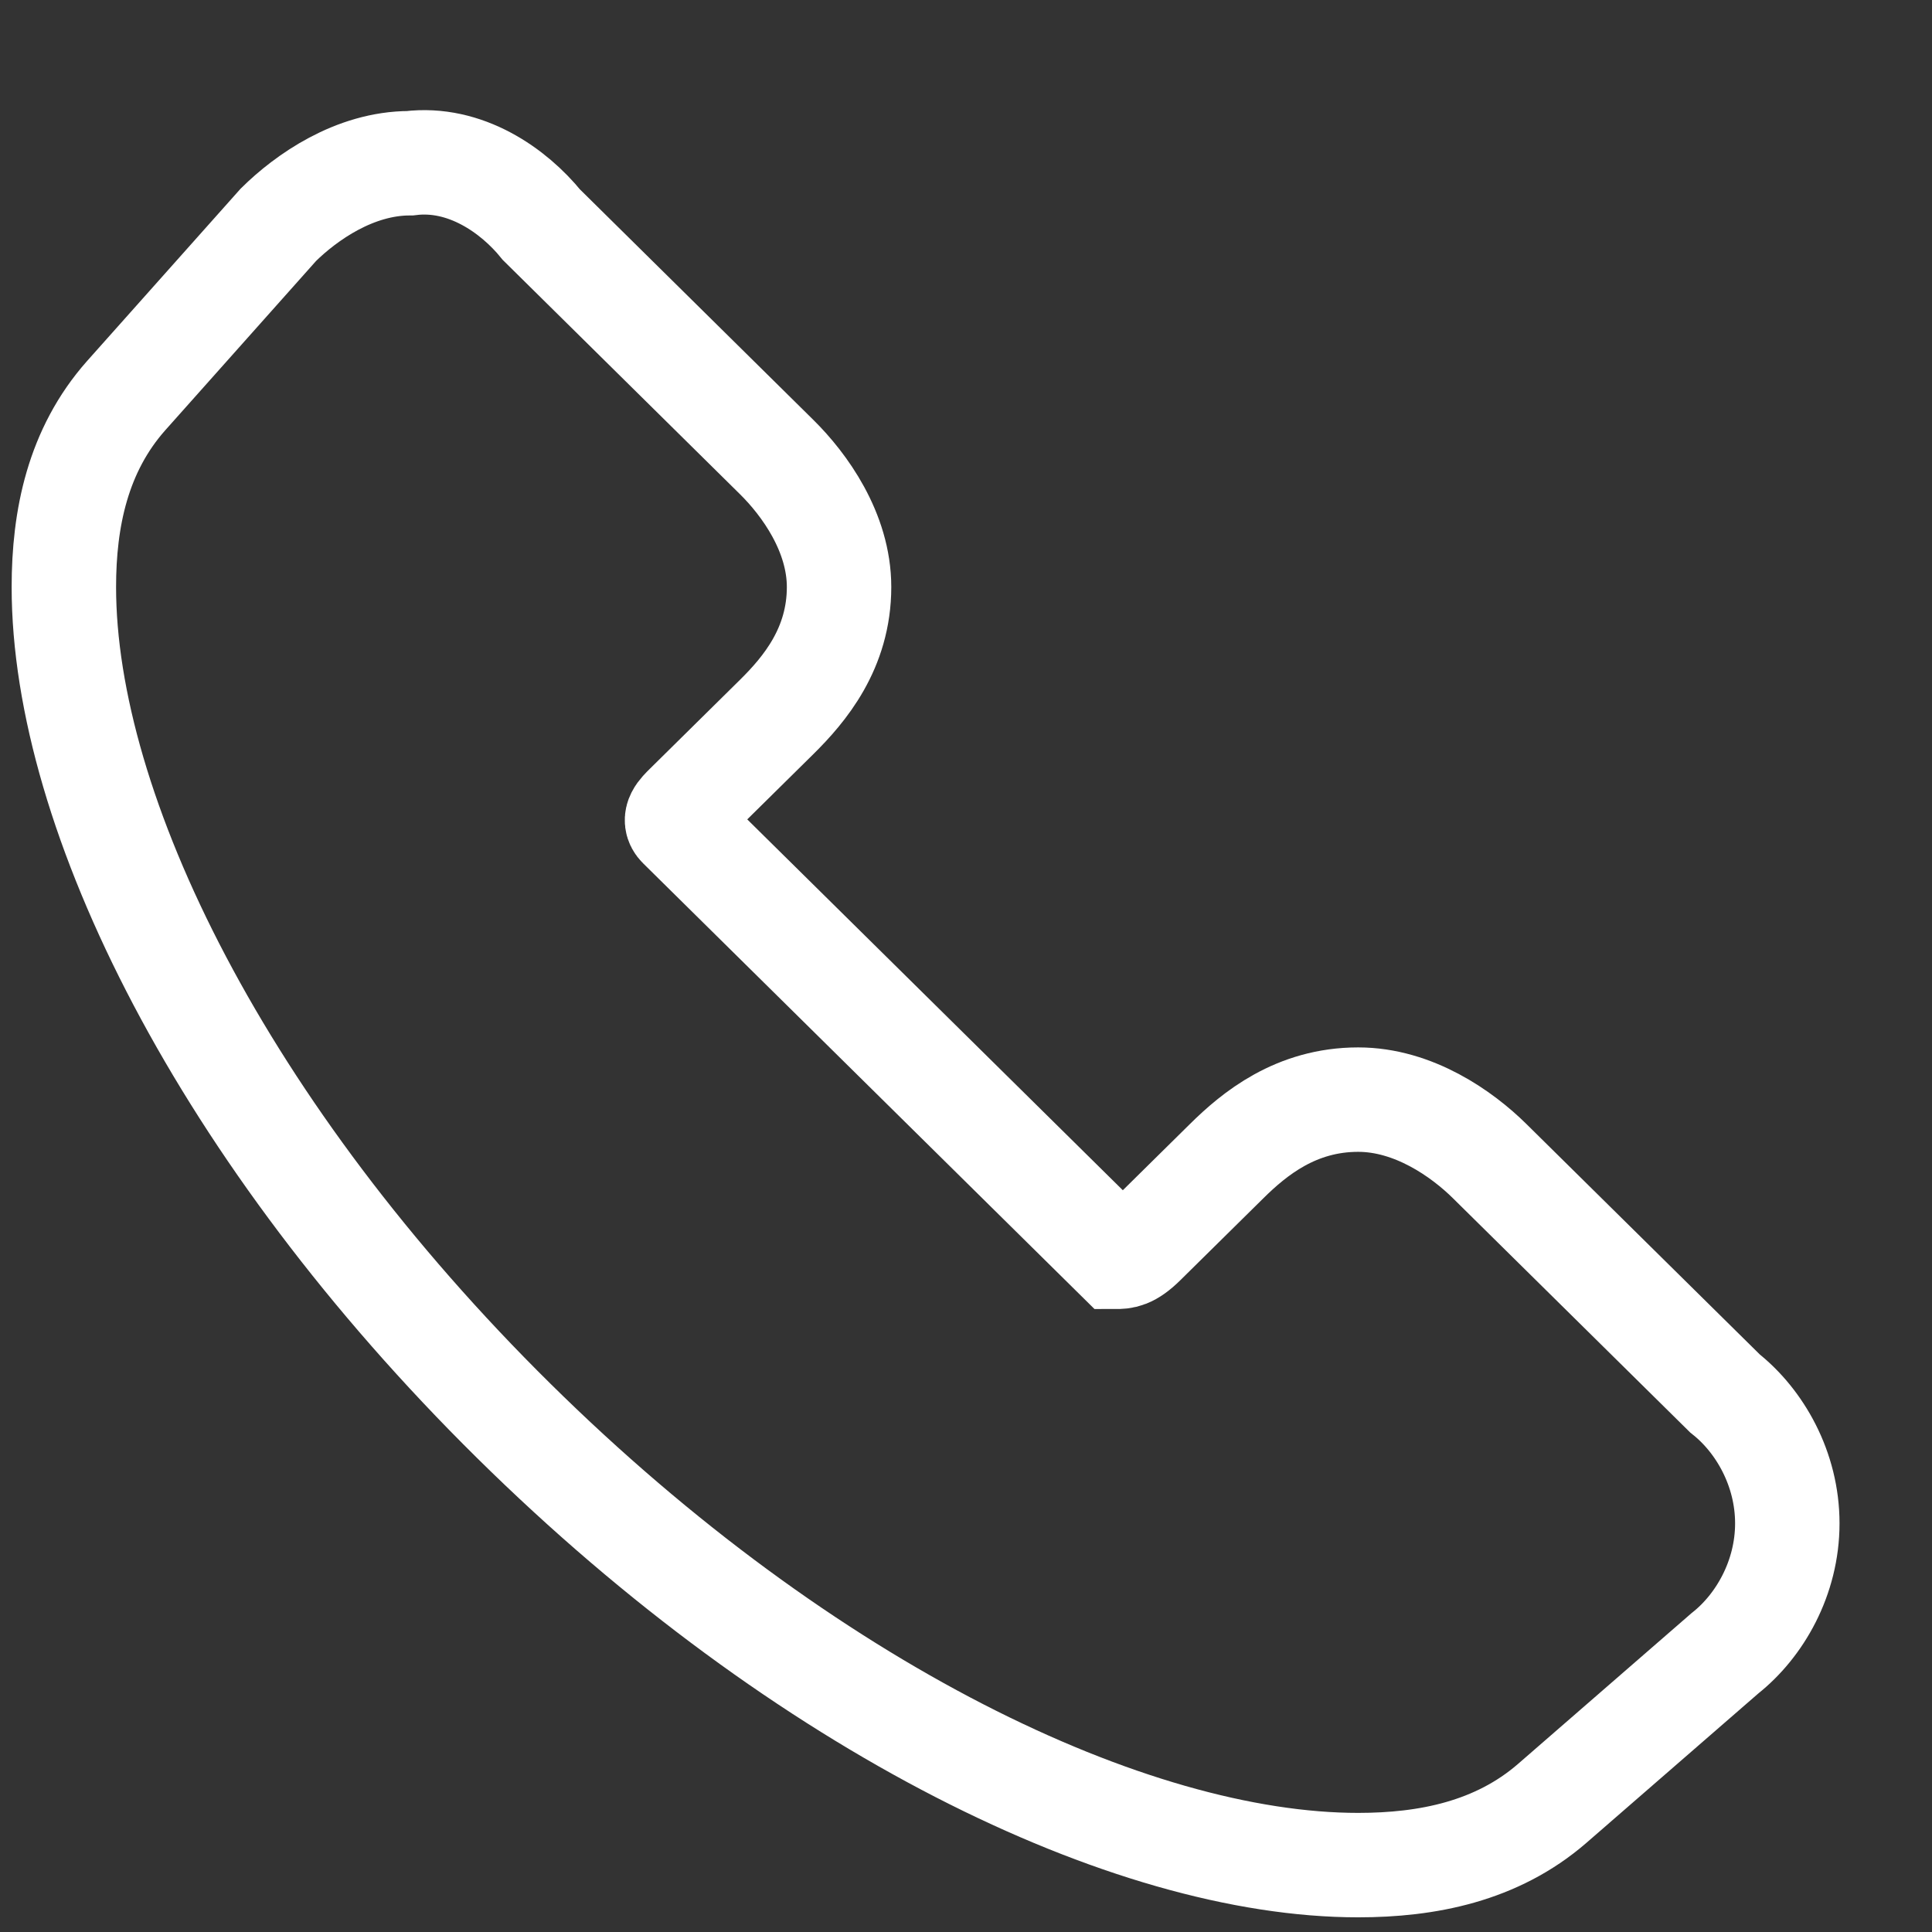 <svg width="37"
     height="37"
     viewBox="0 0 37 37"
     fill="none"
     xmlns="http://www.w3.org/2000/svg">
  <rect x="0" y="0" width="37" height="37" fill="#333333" stroke="none"/>
  <path d="M7.85 3.126C6.79 3.126 5.862 3.781 5.332 4.304L2.416 7.577C1.488 8.624 1.223 9.933 1.223 11.242C1.223 15.561 4.271 21.713 9.839 27.211C15.406 32.708 21.636 35.719 26.011 35.719C27.336 35.719 28.662 35.457 29.722 34.541L33.036 31.661C33.699 31.137 34.229 30.221 34.229 29.174C34.229 28.127 33.699 27.211 33.036 26.687L28.529 22.237C27.999 21.713 27.071 21.059 26.011 21.059C24.818 21.059 24.022 21.713 23.492 22.237L21.901 23.807C21.636 24.069 21.504 24.069 21.371 24.069L13.02 15.823C12.888 15.692 13.02 15.561 13.153 15.43L14.876 13.729C15.406 13.205 16.069 12.42 16.069 11.242C16.069 10.194 15.406 9.278 14.876 8.755L10.369 4.304C9.839 3.65 8.911 2.995 7.85 3.126Z"
        stroke="#fff"
        stroke-width="2"
        stroke-miterlimit="10"
        stroke-linecap="round"/>
</svg>
